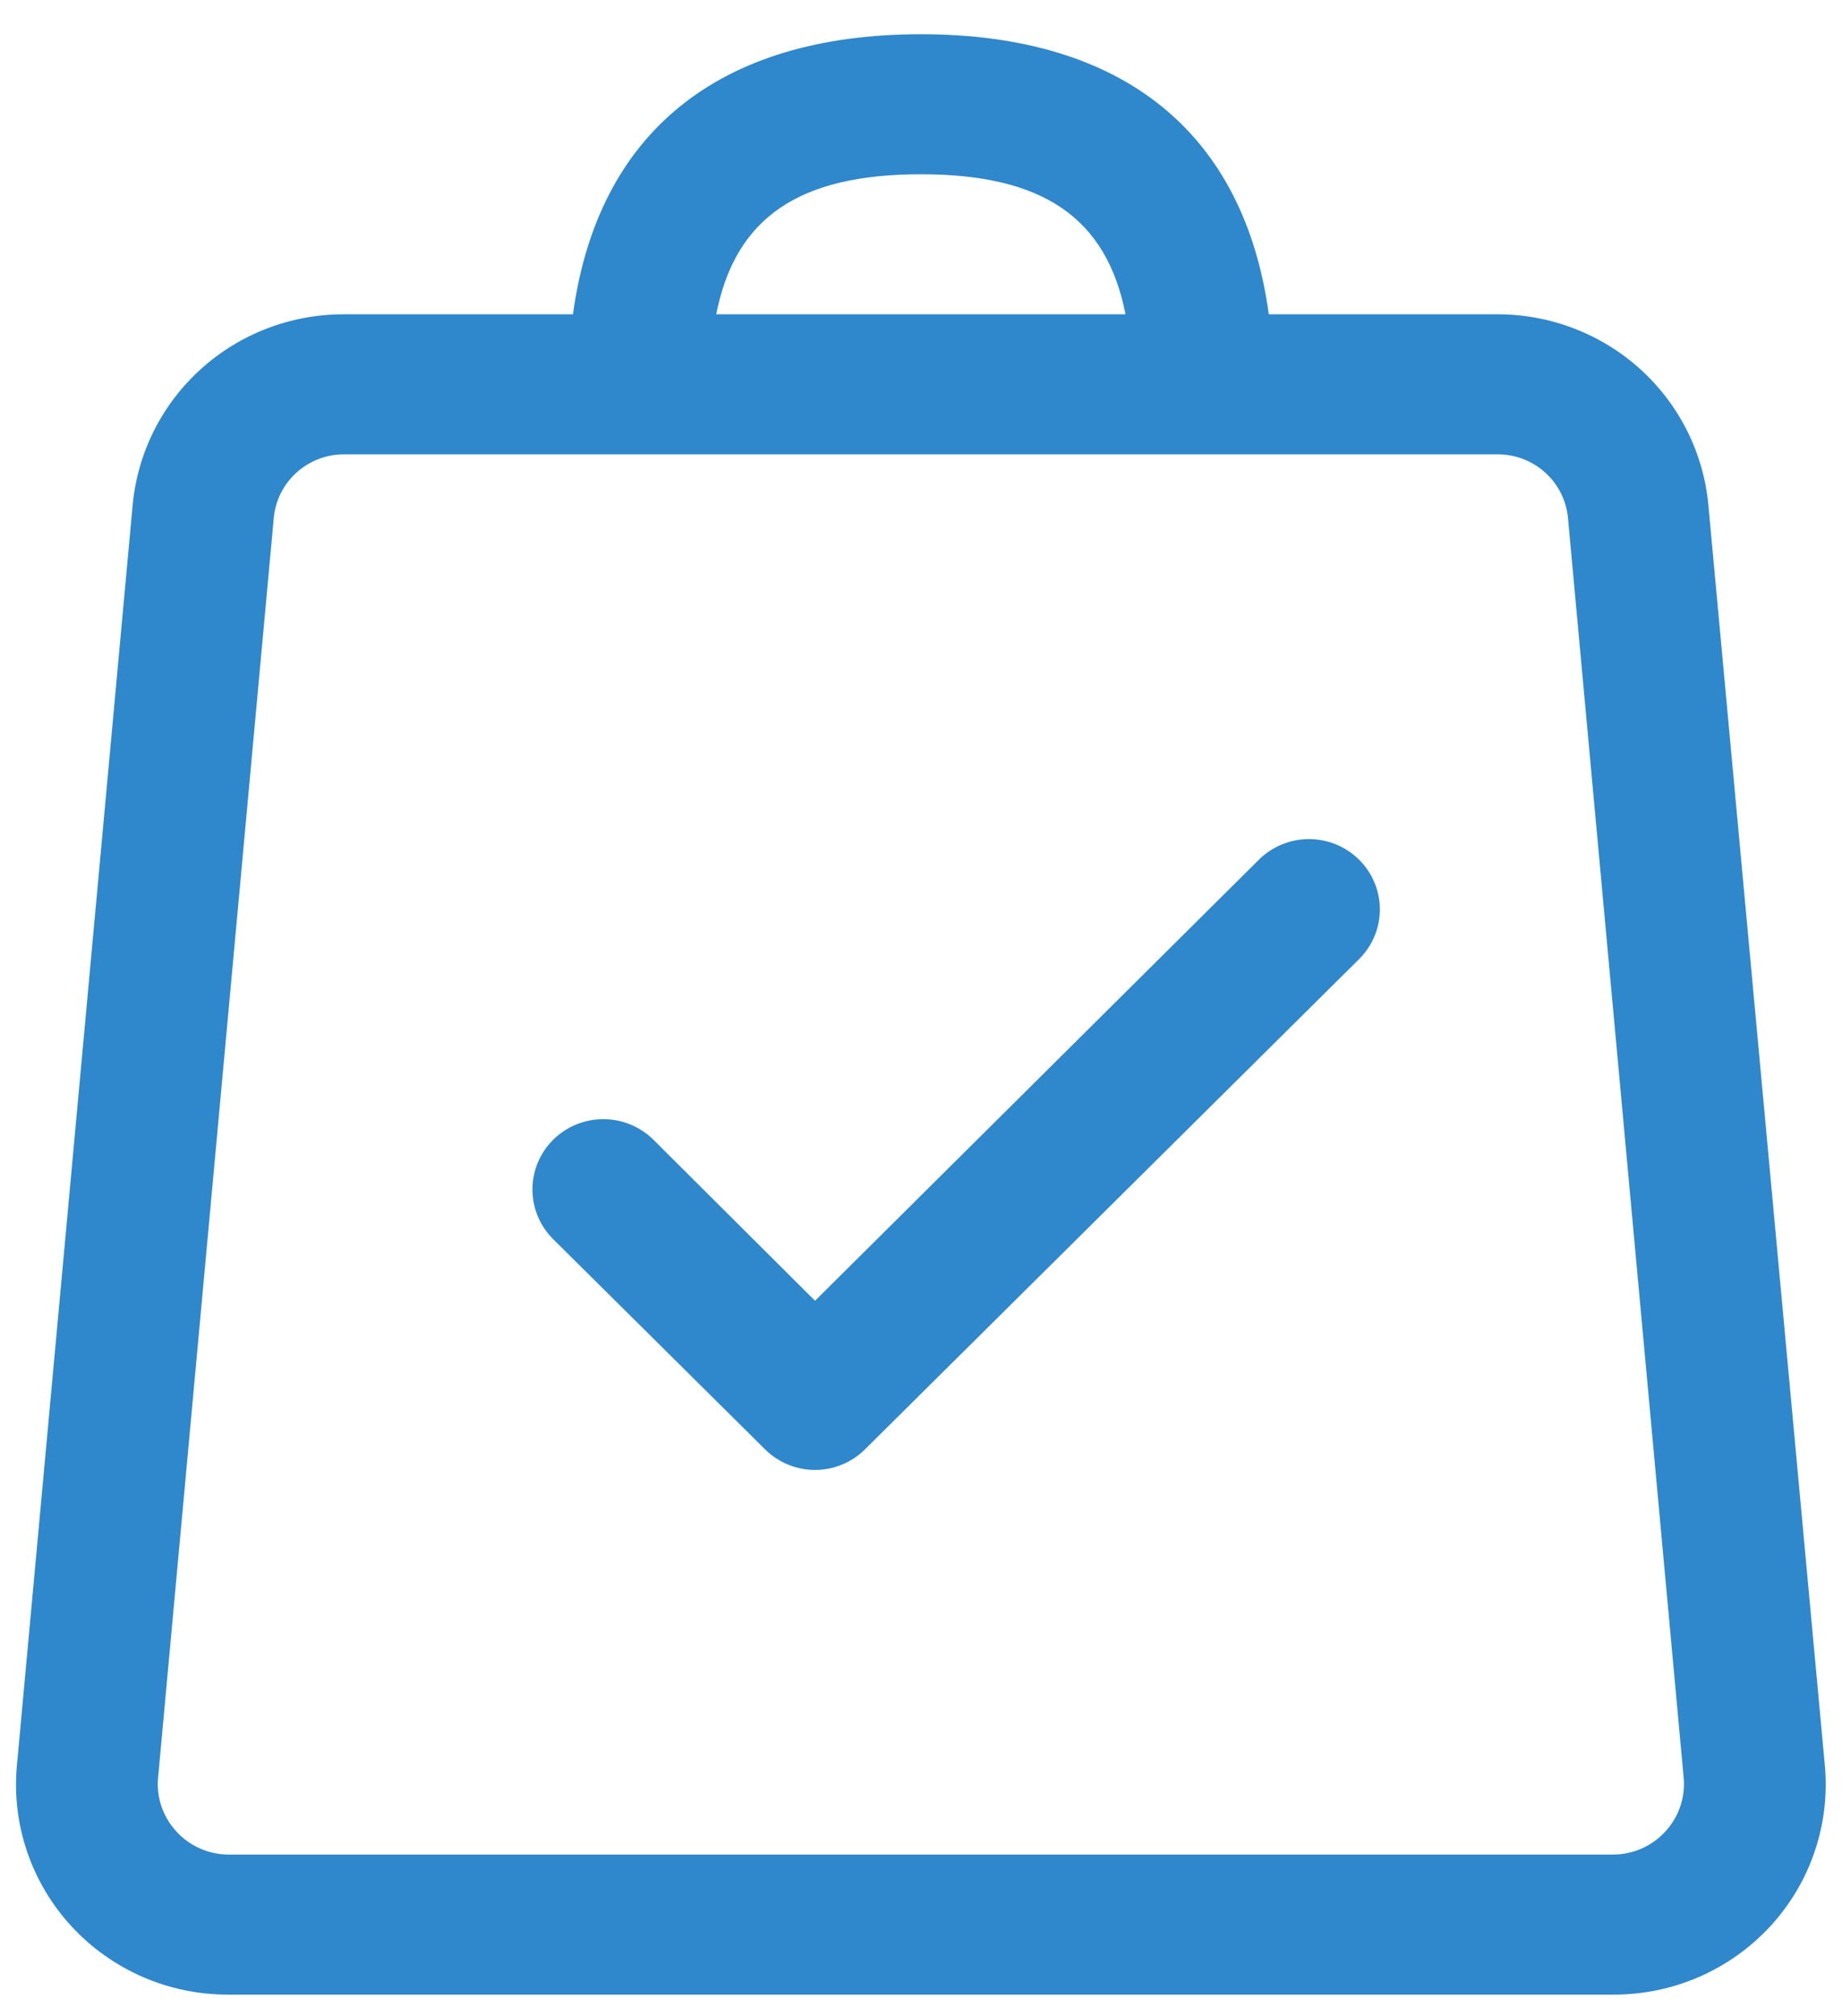 <svg width="53" height="58" viewBox="0 0 53 58" fill="none" xmlns="http://www.w3.org/2000/svg">
<path d="M49.156 14.542C49.019 13.035 48.317 11.634 47.19 10.616C46.062 9.598 44.59 9.037 43.065 9.043H36.507C35.796 3.826 32.324 0.985 26.496 0.985C20.669 0.985 17.197 3.826 16.486 9.043H9.907C8.382 9.037 6.91 9.598 5.783 10.616C4.655 11.634 3.953 13.035 3.816 14.542L0.486 50.801C0.409 51.639 0.51 52.483 0.782 53.281C1.054 54.078 1.49 54.81 2.064 55.43C2.637 56.05 3.335 56.544 4.112 56.882C4.889 57.219 5.729 57.391 6.577 57.388H46.415C47.264 57.391 48.103 57.219 48.88 56.882C49.657 56.544 50.355 56.05 50.929 55.43C51.502 54.81 51.939 54.078 52.21 53.281C52.482 52.483 52.583 51.639 52.507 50.801L49.156 14.542ZM26.496 5.014C30.009 5.014 31.836 6.263 32.385 9.043H20.608C21.156 6.263 22.983 5.014 26.496 5.014ZM47.918 52.694C47.728 52.903 47.496 53.07 47.237 53.184C46.979 53.299 46.699 53.358 46.415 53.359H6.577C6.294 53.358 6.014 53.299 5.755 53.184C5.496 53.07 5.264 52.903 5.075 52.694C4.885 52.489 4.74 52.247 4.649 51.984C4.558 51.72 4.523 51.441 4.547 51.163L7.877 14.905C7.922 14.402 8.156 13.935 8.532 13.596C8.908 13.257 9.399 13.069 9.907 13.072H43.085C43.594 13.069 44.084 13.257 44.46 13.596C44.836 13.935 45.07 14.402 45.116 14.905L48.446 51.163C48.469 51.441 48.434 51.72 48.343 51.984C48.253 52.247 48.108 52.489 47.918 52.694Z" fill="#2F87CC"/>
<path d="M36.222 24.735L23.451 37.425L18.801 32.792C18.611 32.604 18.387 32.455 18.139 32.354C17.892 32.252 17.627 32.2 17.359 32.2C17.091 32.2 16.826 32.252 16.579 32.354C16.331 32.455 16.107 32.604 15.917 32.792C15.728 32.98 15.578 33.203 15.475 33.448C15.373 33.694 15.32 33.957 15.32 34.222C15.32 34.488 15.373 34.751 15.475 34.996C15.578 35.242 15.728 35.465 15.917 35.653L22.009 41.696C22.198 41.885 22.422 42.034 22.67 42.137C22.917 42.239 23.182 42.292 23.451 42.292C23.718 42.292 23.984 42.239 24.231 42.137C24.479 42.034 24.703 41.885 24.892 41.696L39.105 27.595C39.295 27.407 39.445 27.184 39.547 26.939C39.65 26.694 39.703 26.43 39.703 26.165C39.703 25.899 39.65 25.636 39.547 25.391C39.445 25.145 39.295 24.923 39.105 24.735C38.916 24.547 38.691 24.398 38.444 24.296C38.197 24.195 37.932 24.142 37.664 24.142C37.396 24.142 37.131 24.195 36.884 24.296C36.636 24.398 36.411 24.547 36.222 24.735Z" fill="#2F87CC"/>
</svg>
